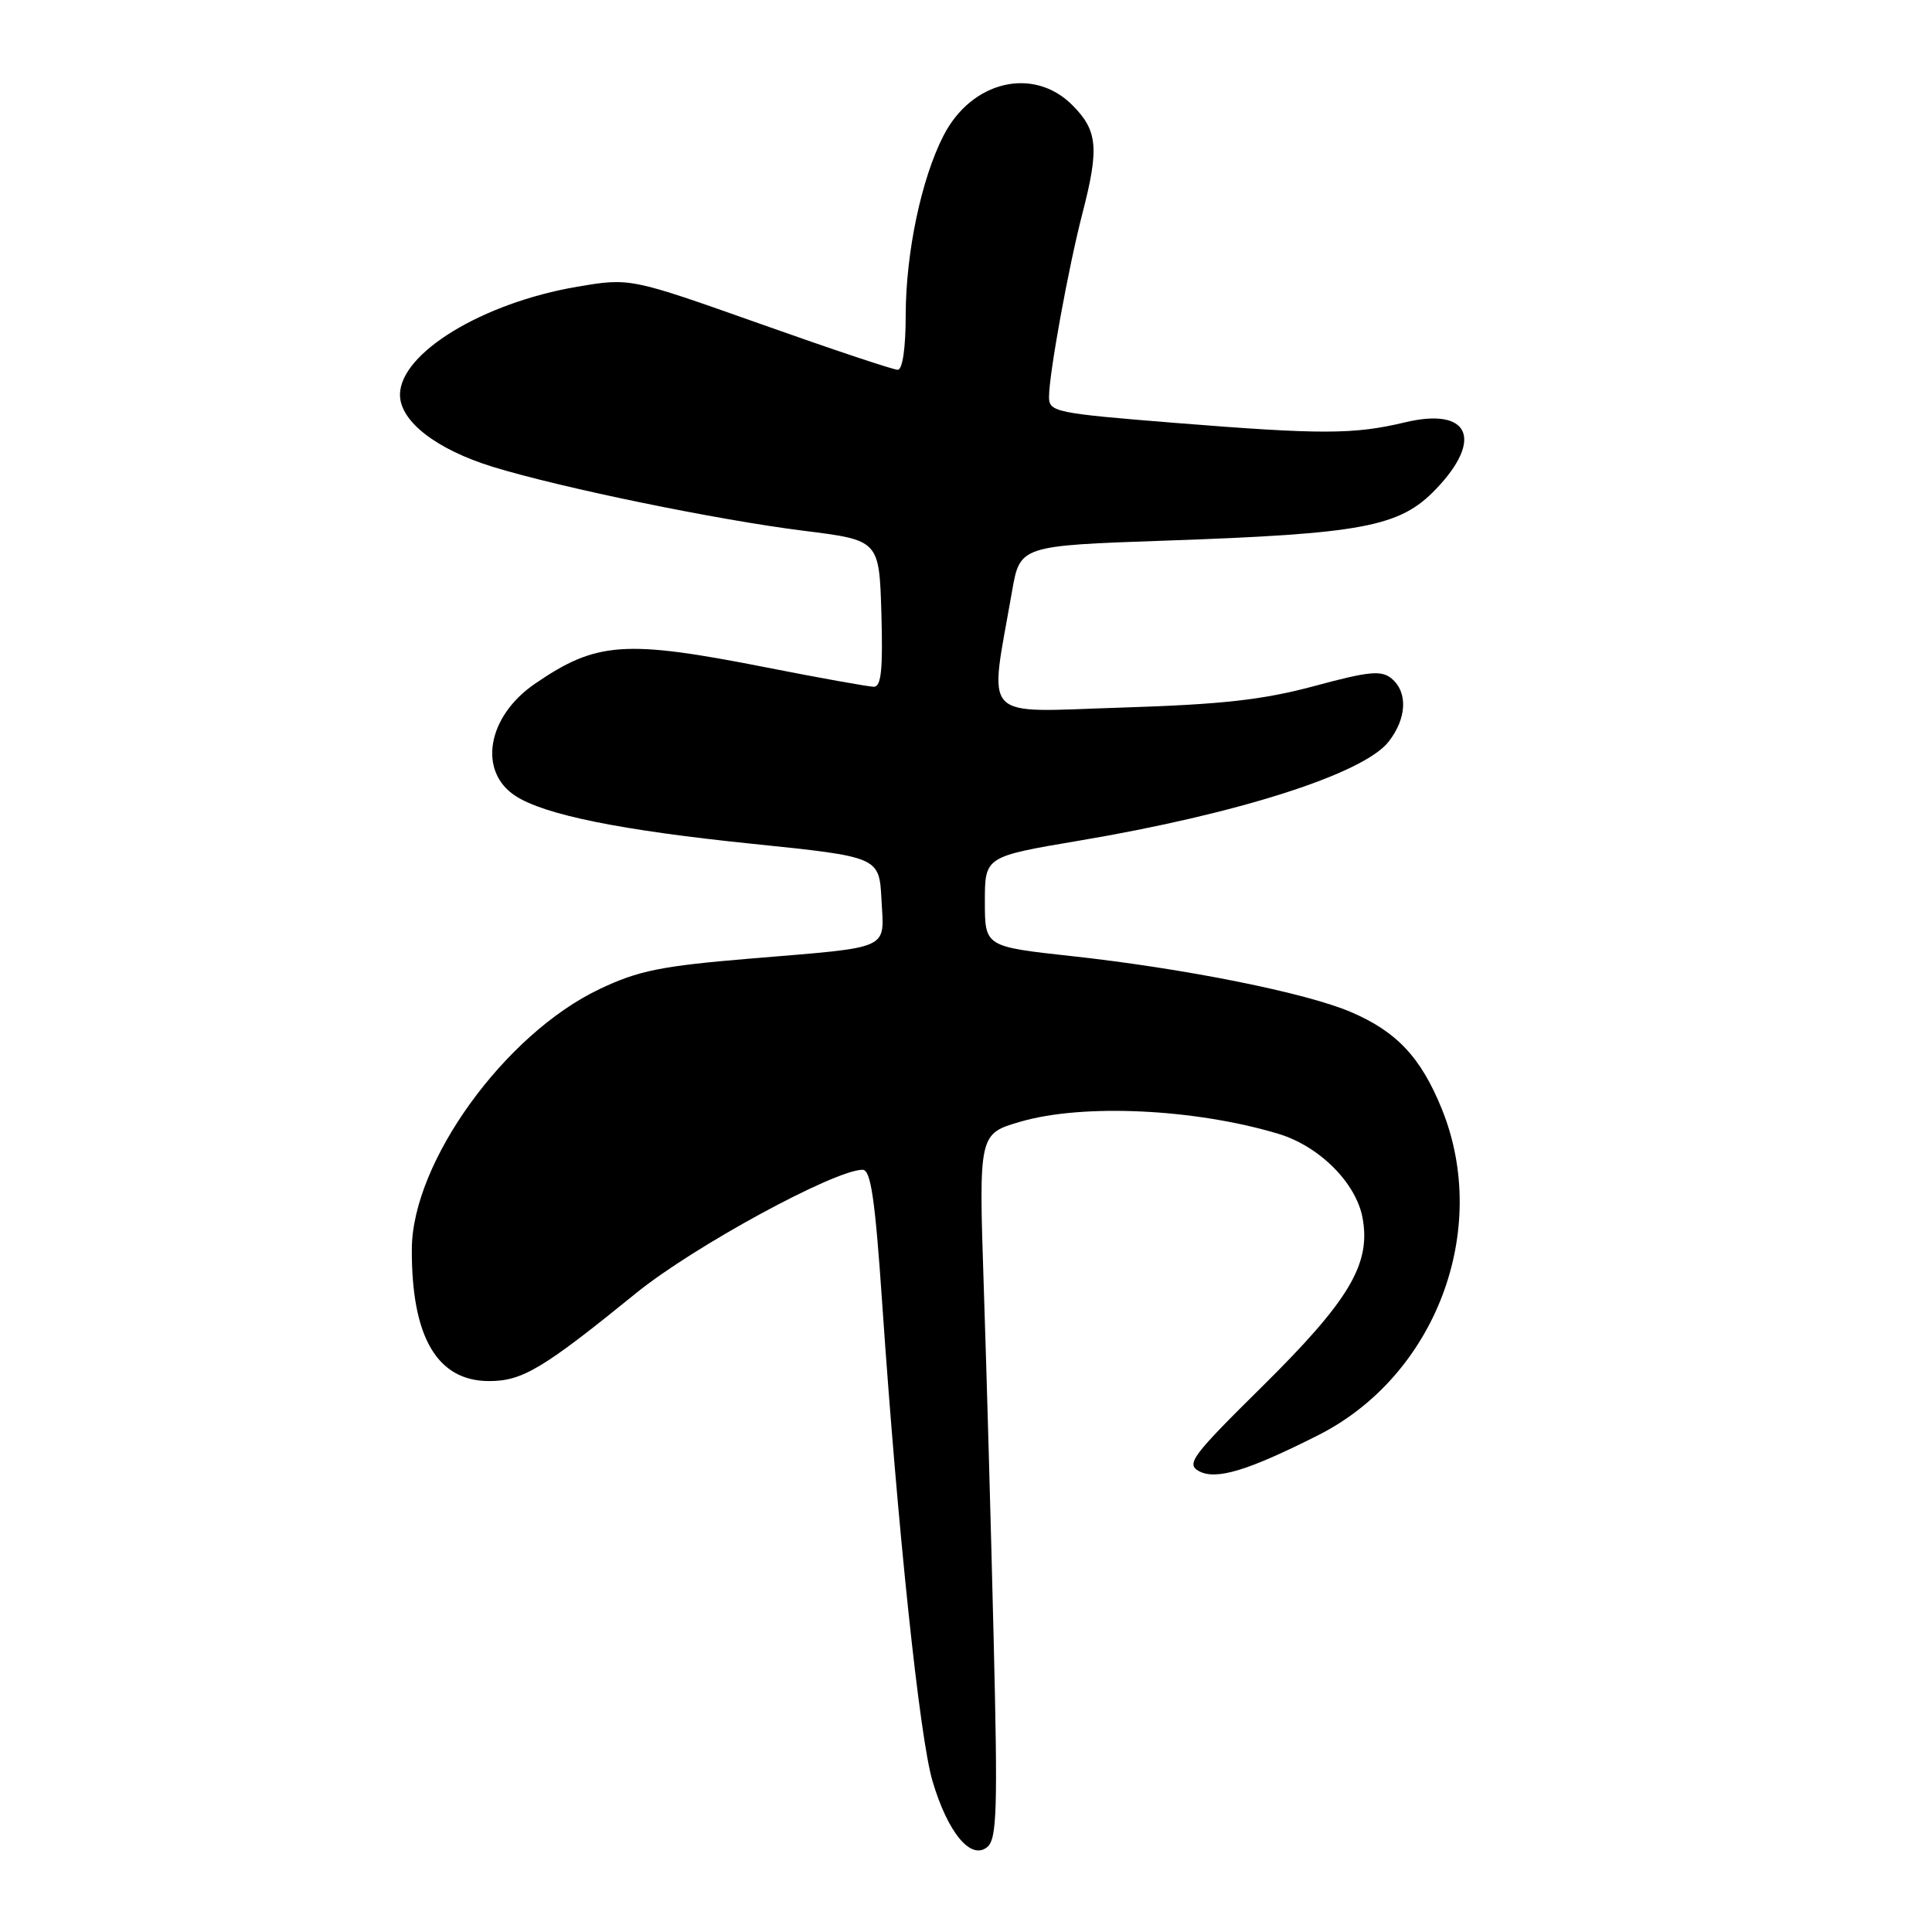 <?xml version="1.0" encoding="UTF-8" standalone="no"?>
<!DOCTYPE svg PUBLIC "-//W3C//DTD SVG 1.1//EN" "http://www.w3.org/Graphics/SVG/1.1/DTD/svg11.dtd" >
<svg xmlns="http://www.w3.org/2000/svg" xmlns:xlink="http://www.w3.org/1999/xlink" version="1.1" viewBox="0 0 256 256">
 <g >
 <path fill="currentColor"
d=" M 131.66 217.00 C 131.31 202.43 130.72 181.44 130.35 170.37 C 129.69 150.23 129.69 150.23 135.25 148.62 C 143.51 146.22 158.31 146.91 169.37 150.23 C 174.79 151.85 179.67 156.71 180.54 161.35 C 181.68 167.46 178.82 172.28 167.27 183.70 C 157.93 192.92 157.13 194.00 158.88 194.94 C 161.15 196.15 165.32 194.89 174.67 190.17 C 190.21 182.32 197.53 163.03 191.07 147.00 C 188.31 140.16 185.11 136.72 179.05 134.12 C 173.12 131.56 156.95 128.32 142.00 126.69 C 130.50 125.43 130.50 125.43 130.50 119.47 C 130.50 113.50 130.50 113.50 143.00 111.39 C 164.02 107.85 180.64 102.54 183.98 98.30 C 186.41 95.21 186.58 91.73 184.39 89.91 C 183.04 88.79 181.42 88.94 174.14 90.91 C 167.32 92.74 161.95 93.34 148.59 93.76 C 129.66 94.35 131.06 95.83 134.09 78.41 C 135.15 72.31 135.15 72.31 154.31 71.64 C 180.61 70.73 185.48 69.81 190.25 64.83 C 196.64 58.17 194.67 53.92 186.14 55.97 C 179.40 57.58 175.10 57.59 155.75 56.04 C 139.84 54.76 139.00 54.59 139.00 52.60 C 139.00 49.56 141.57 35.46 143.41 28.34 C 145.67 19.62 145.46 17.30 142.08 13.92 C 136.92 8.76 128.72 10.72 125.01 17.99 C 122.07 23.74 120.03 33.46 120.01 41.75 C 120.01 46.14 119.59 49.00 118.95 49.00 C 118.37 49.00 110.16 46.26 100.70 42.90 C 83.50 36.81 83.50 36.81 76.50 37.99 C 63.94 40.13 53.00 46.79 53.00 52.31 C 53.00 55.82 57.81 59.55 65.30 61.86 C 74.36 64.64 95.00 68.89 106.50 70.33 C 116.50 71.58 116.50 71.58 116.79 81.29 C 117.00 88.69 116.77 91.00 115.79 91.00 C 115.08 90.99 108.65 89.84 101.50 88.43 C 82.77 84.74 79.02 85.01 70.84 90.63 C 64.56 94.95 63.31 102.19 68.28 105.45 C 72.13 107.97 82.25 110.02 99.70 111.81 C 116.50 113.54 116.50 113.54 116.80 119.19 C 117.15 125.97 118.33 125.44 99.50 127.01 C 87.60 128.00 84.59 128.61 79.44 131.06 C 66.89 137.02 54.63 153.99 54.57 165.48 C 54.51 177.16 57.92 183.00 64.81 183.00 C 69.23 183.00 71.94 181.37 84.32 171.32 C 91.87 165.19 110.59 155.00 114.30 155.00 C 115.39 155.00 115.95 158.84 116.90 172.75 C 118.95 202.70 121.85 230.22 123.56 236.00 C 125.59 242.85 128.65 246.54 130.82 244.74 C 132.10 243.67 132.22 239.81 131.66 217.00 Z "/>
</g>
</svg>